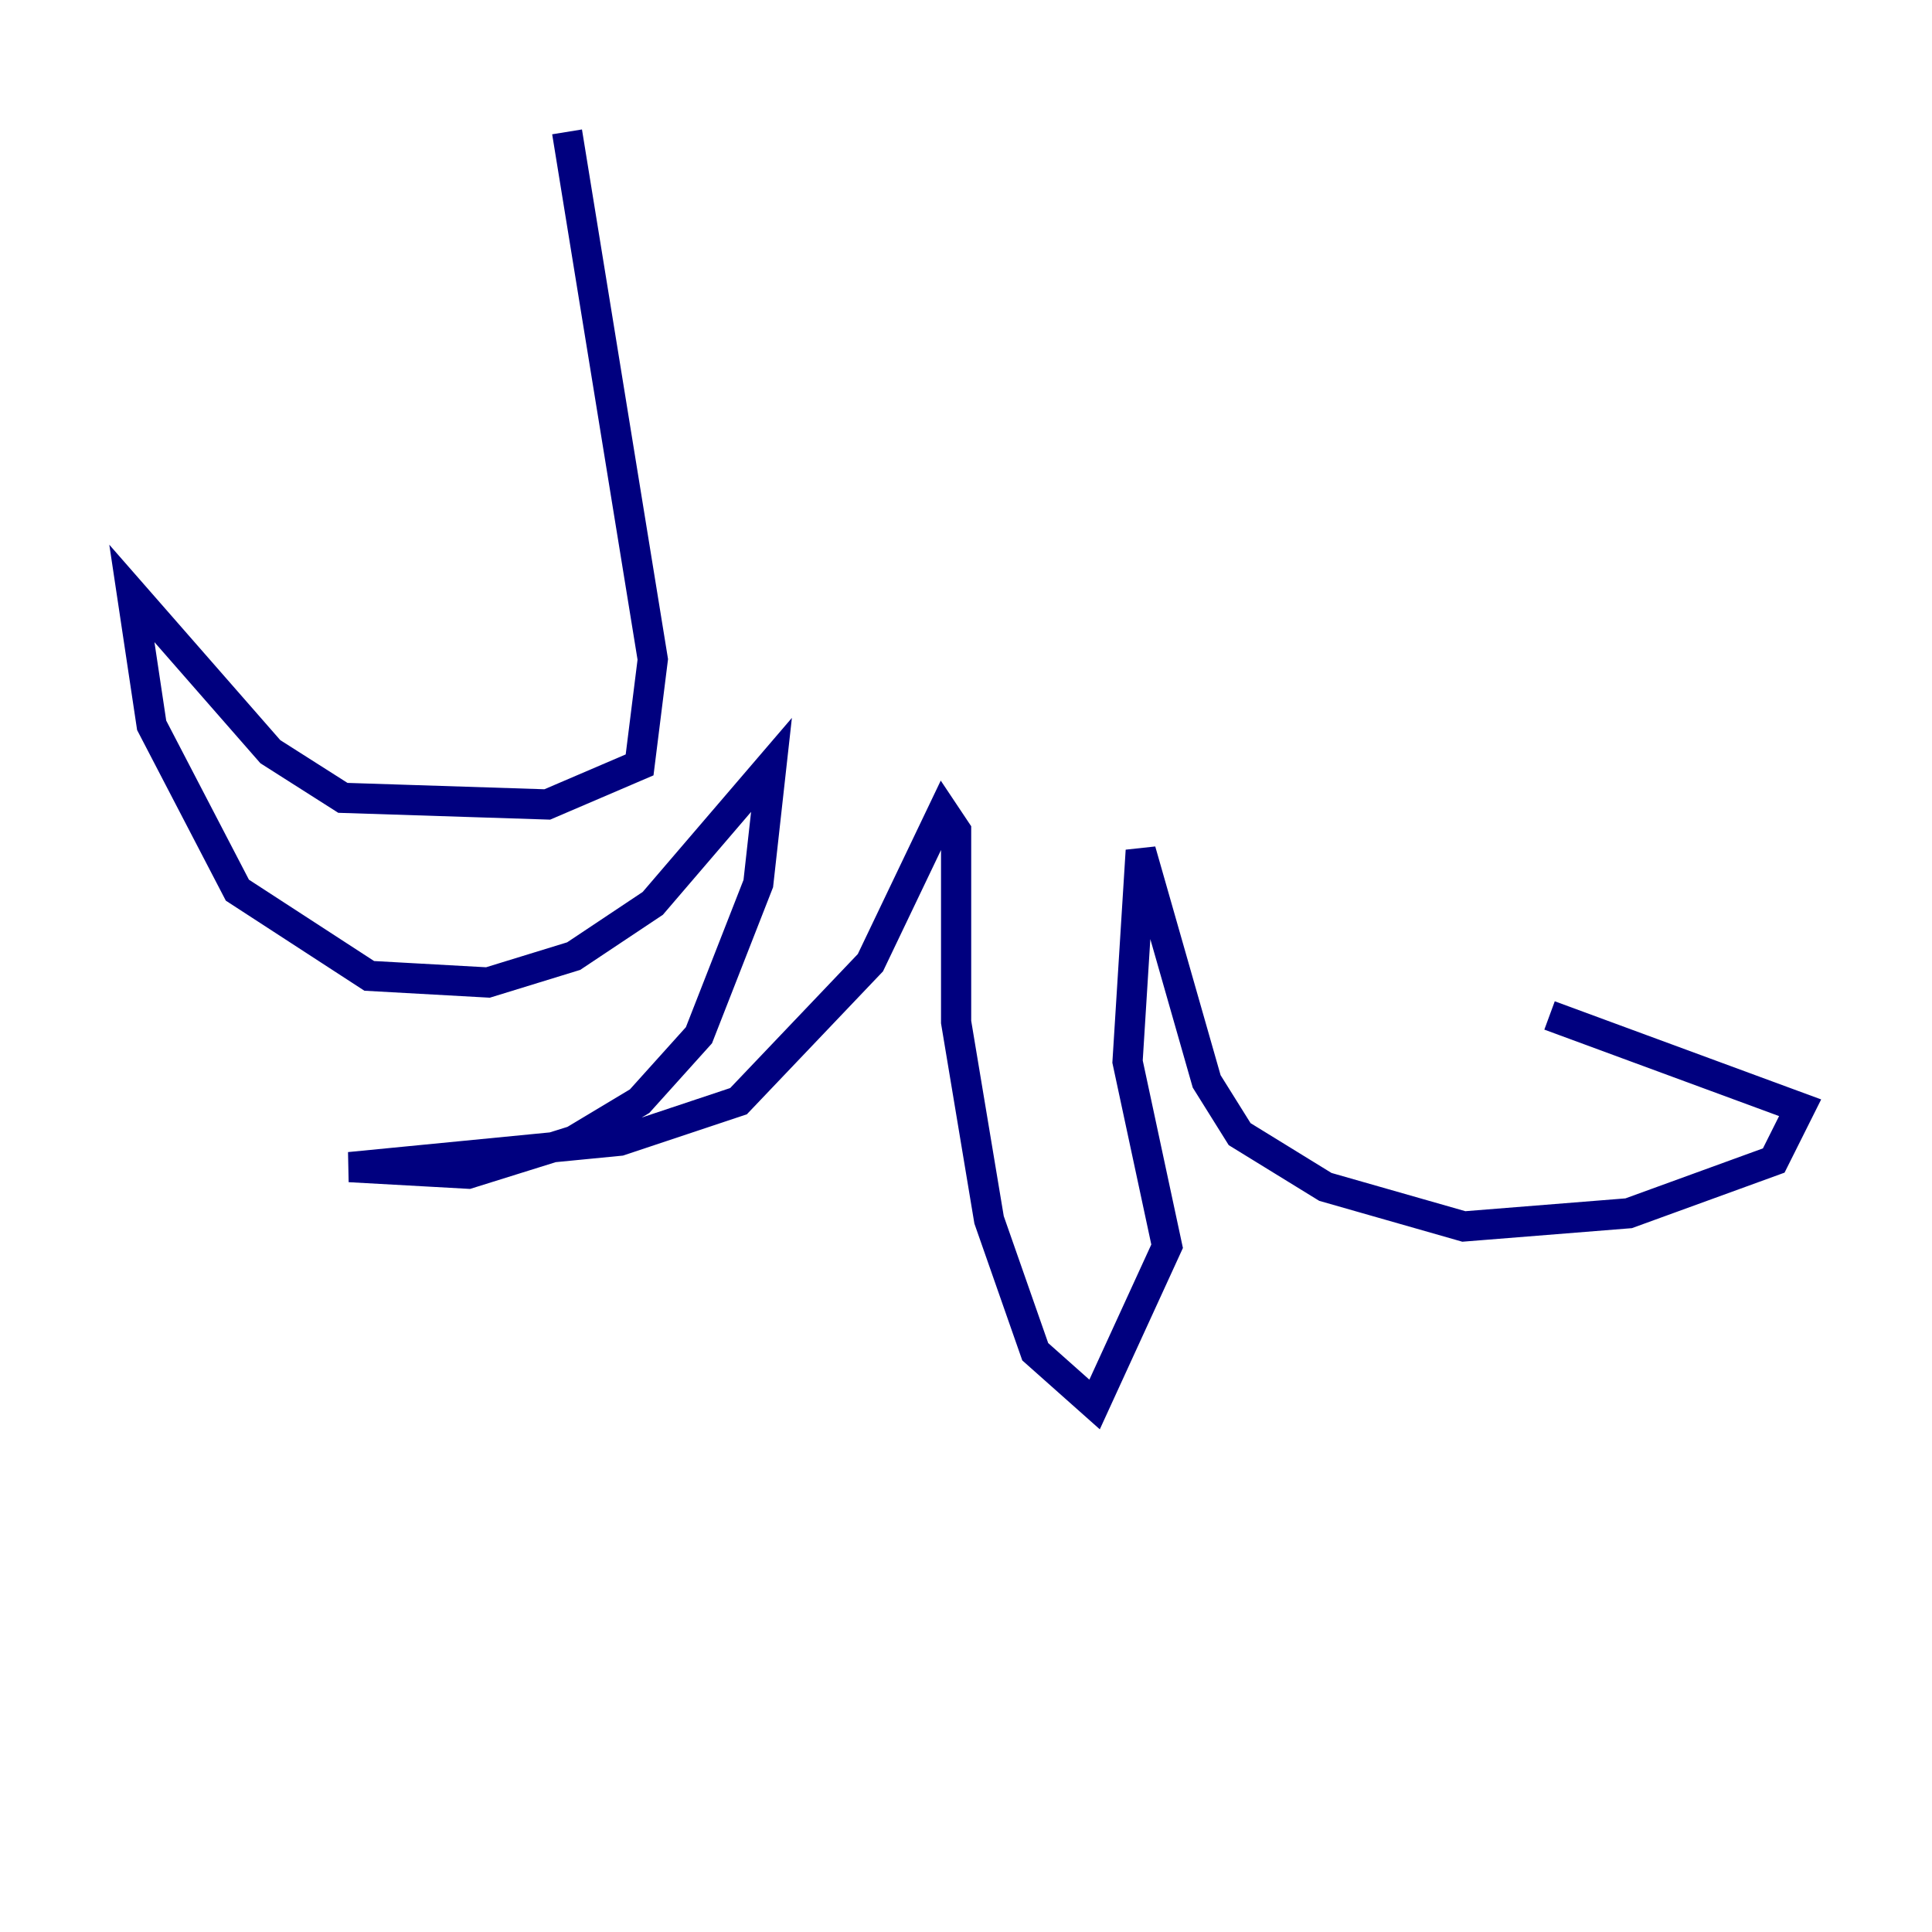 <?xml version="1.0" encoding="utf-8" ?>
<svg baseProfile="tiny" height="128" version="1.2" viewBox="0,0,128,128" width="128" xmlns="http://www.w3.org/2000/svg" xmlns:ev="http://www.w3.org/2001/xml-events" xmlns:xlink="http://www.w3.org/1999/xlink"><defs /><polyline fill="none" points="37.57,8.737 43.249,43.686 42.375,50.676 36.259,53.297 22.717,52.86 17.911,49.802 8.737,39.317 10.048,48.055 15.727,58.976 24.464,64.655 32.328,65.092 38.007,63.345 43.249,59.85 51.113,50.676 50.239,58.539 46.307,68.587 42.375,72.956 38.007,75.577 31.017,77.761 23.154,77.324 41.065,75.577 48.928,72.956 57.666,63.782 62.471,53.734 63.345,55.044 63.345,67.713 65.529,80.819 68.587,89.556 72.519,93.051 77.324,82.567 74.703,70.335 75.577,56.355 79.945,71.645 82.13,75.14 87.809,78.635 96.983,81.256 107.904,80.382 117.515,76.887 119.263,73.392 102.662,67.276" stroke="#00007f" stroke-width="2" /></svg>